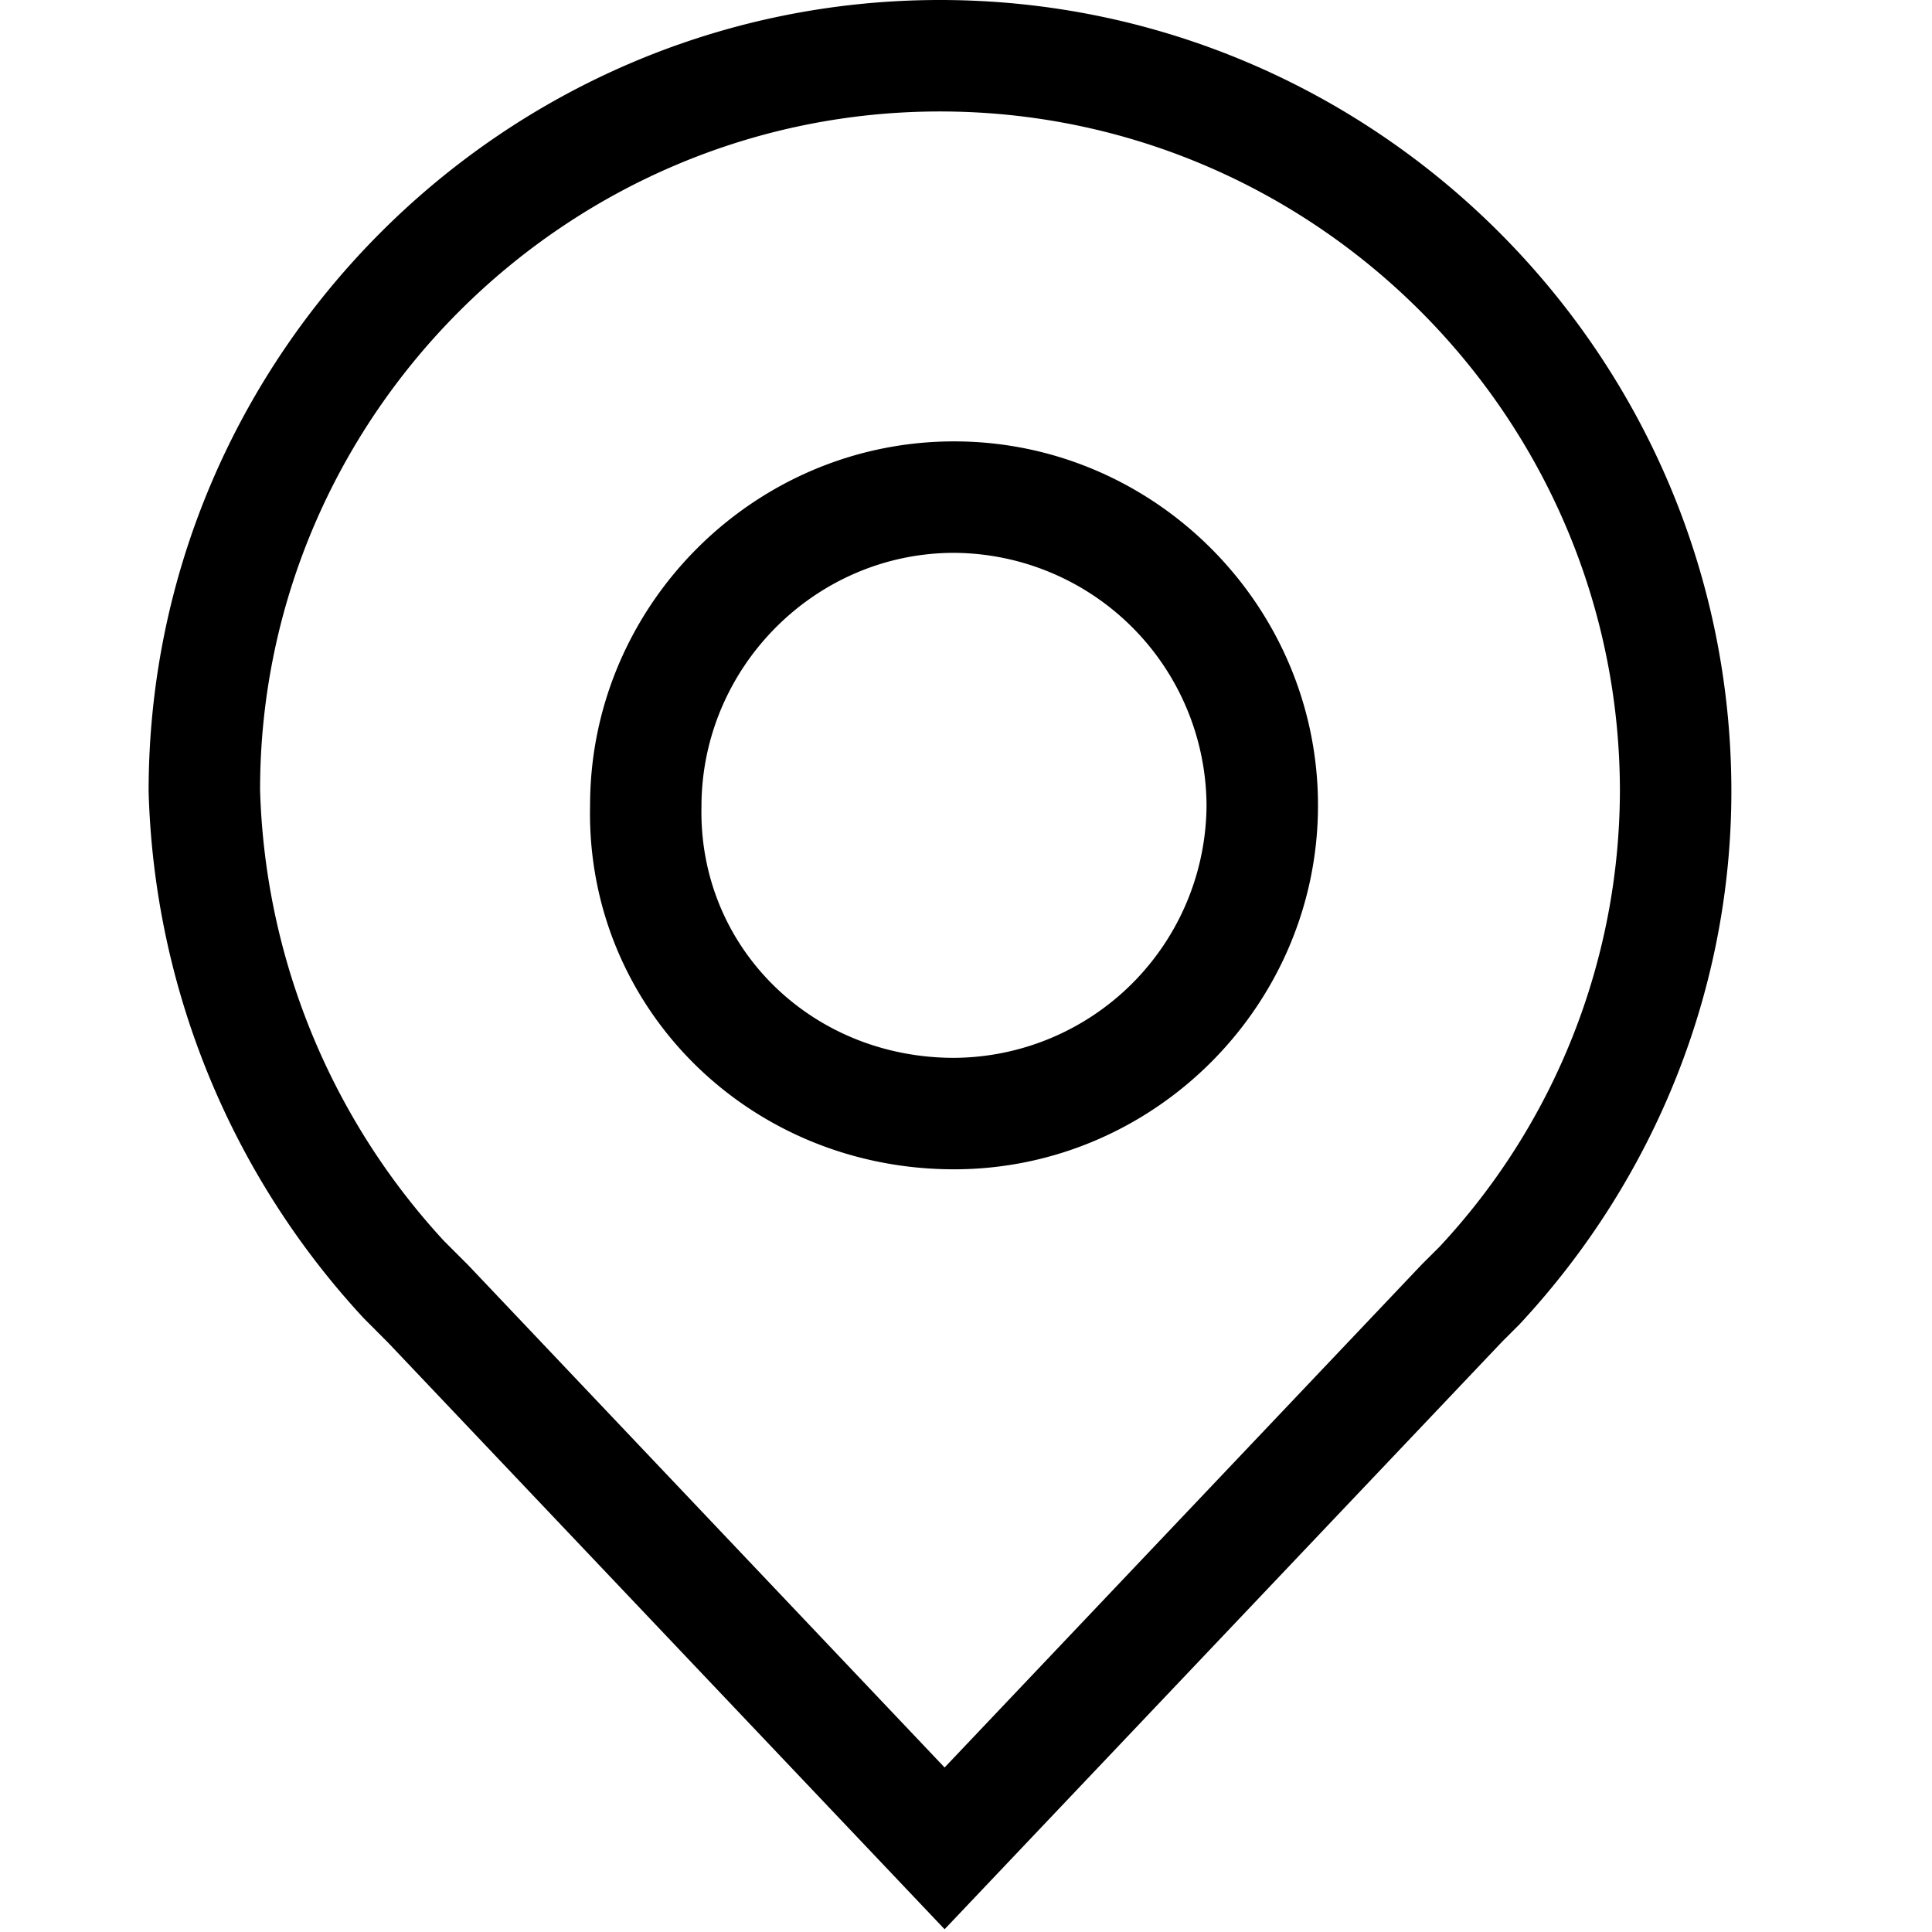 <?xml version="1.0" standalone="no"?><!DOCTYPE svg PUBLIC "-//W3C//DTD SVG 1.1//EN" "http://www.w3.org/Graphics/SVG/1.1/DTD/svg11.dtd"><svg t="1609148750256" class="icon" viewBox="0 0 1024 1024" version="1.1" xmlns="http://www.w3.org/2000/svg" p-id="5384" xmlns:xlink="http://www.w3.org/1999/xlink" width="200" height="200"><defs><style type="text/css"></style></defs><path d="M498.215 0C729.206 0 917.662 188.455 917.662 419.446c0 103.857-39.936 204.8-112.286 282.466l-9.334 9.334-295.385 311.296-294.794-310.745-13.076-13.115A428.111 428.111 0 0 1 78.769 419.446C78.769 188.455 267.225 0 498.215 0z m0 59.077c-198.38 0-360.369 161.989-360.369 359.582A368.089 368.089 0 0 0 235.323 657.723l12.879 12.879 252.455 266.201 253.046-266.752 9.137-9.098A355.249 355.249 0 0 0 858.585 419.446c0-198.38-161.989-360.369-360.369-360.369z m7.483 174.868c105.945 0 192.866 86.922 192.866 192.906 0 105.945-86.922 192.906-192.906 192.906-108.702 0-195.23-85.819-192.906-192.906 0-105.945 86.922-192.906 192.906-192.906z m0 59.077c-73.374 0-133.868 60.495-133.908 134.459-1.575 74.24 57.895 133.199 133.908 133.199a134.577 134.577 0 0 0 133.79-133.829A134.577 134.577 0 0 0 505.698 293.022z" p-id="5385"></path></svg>